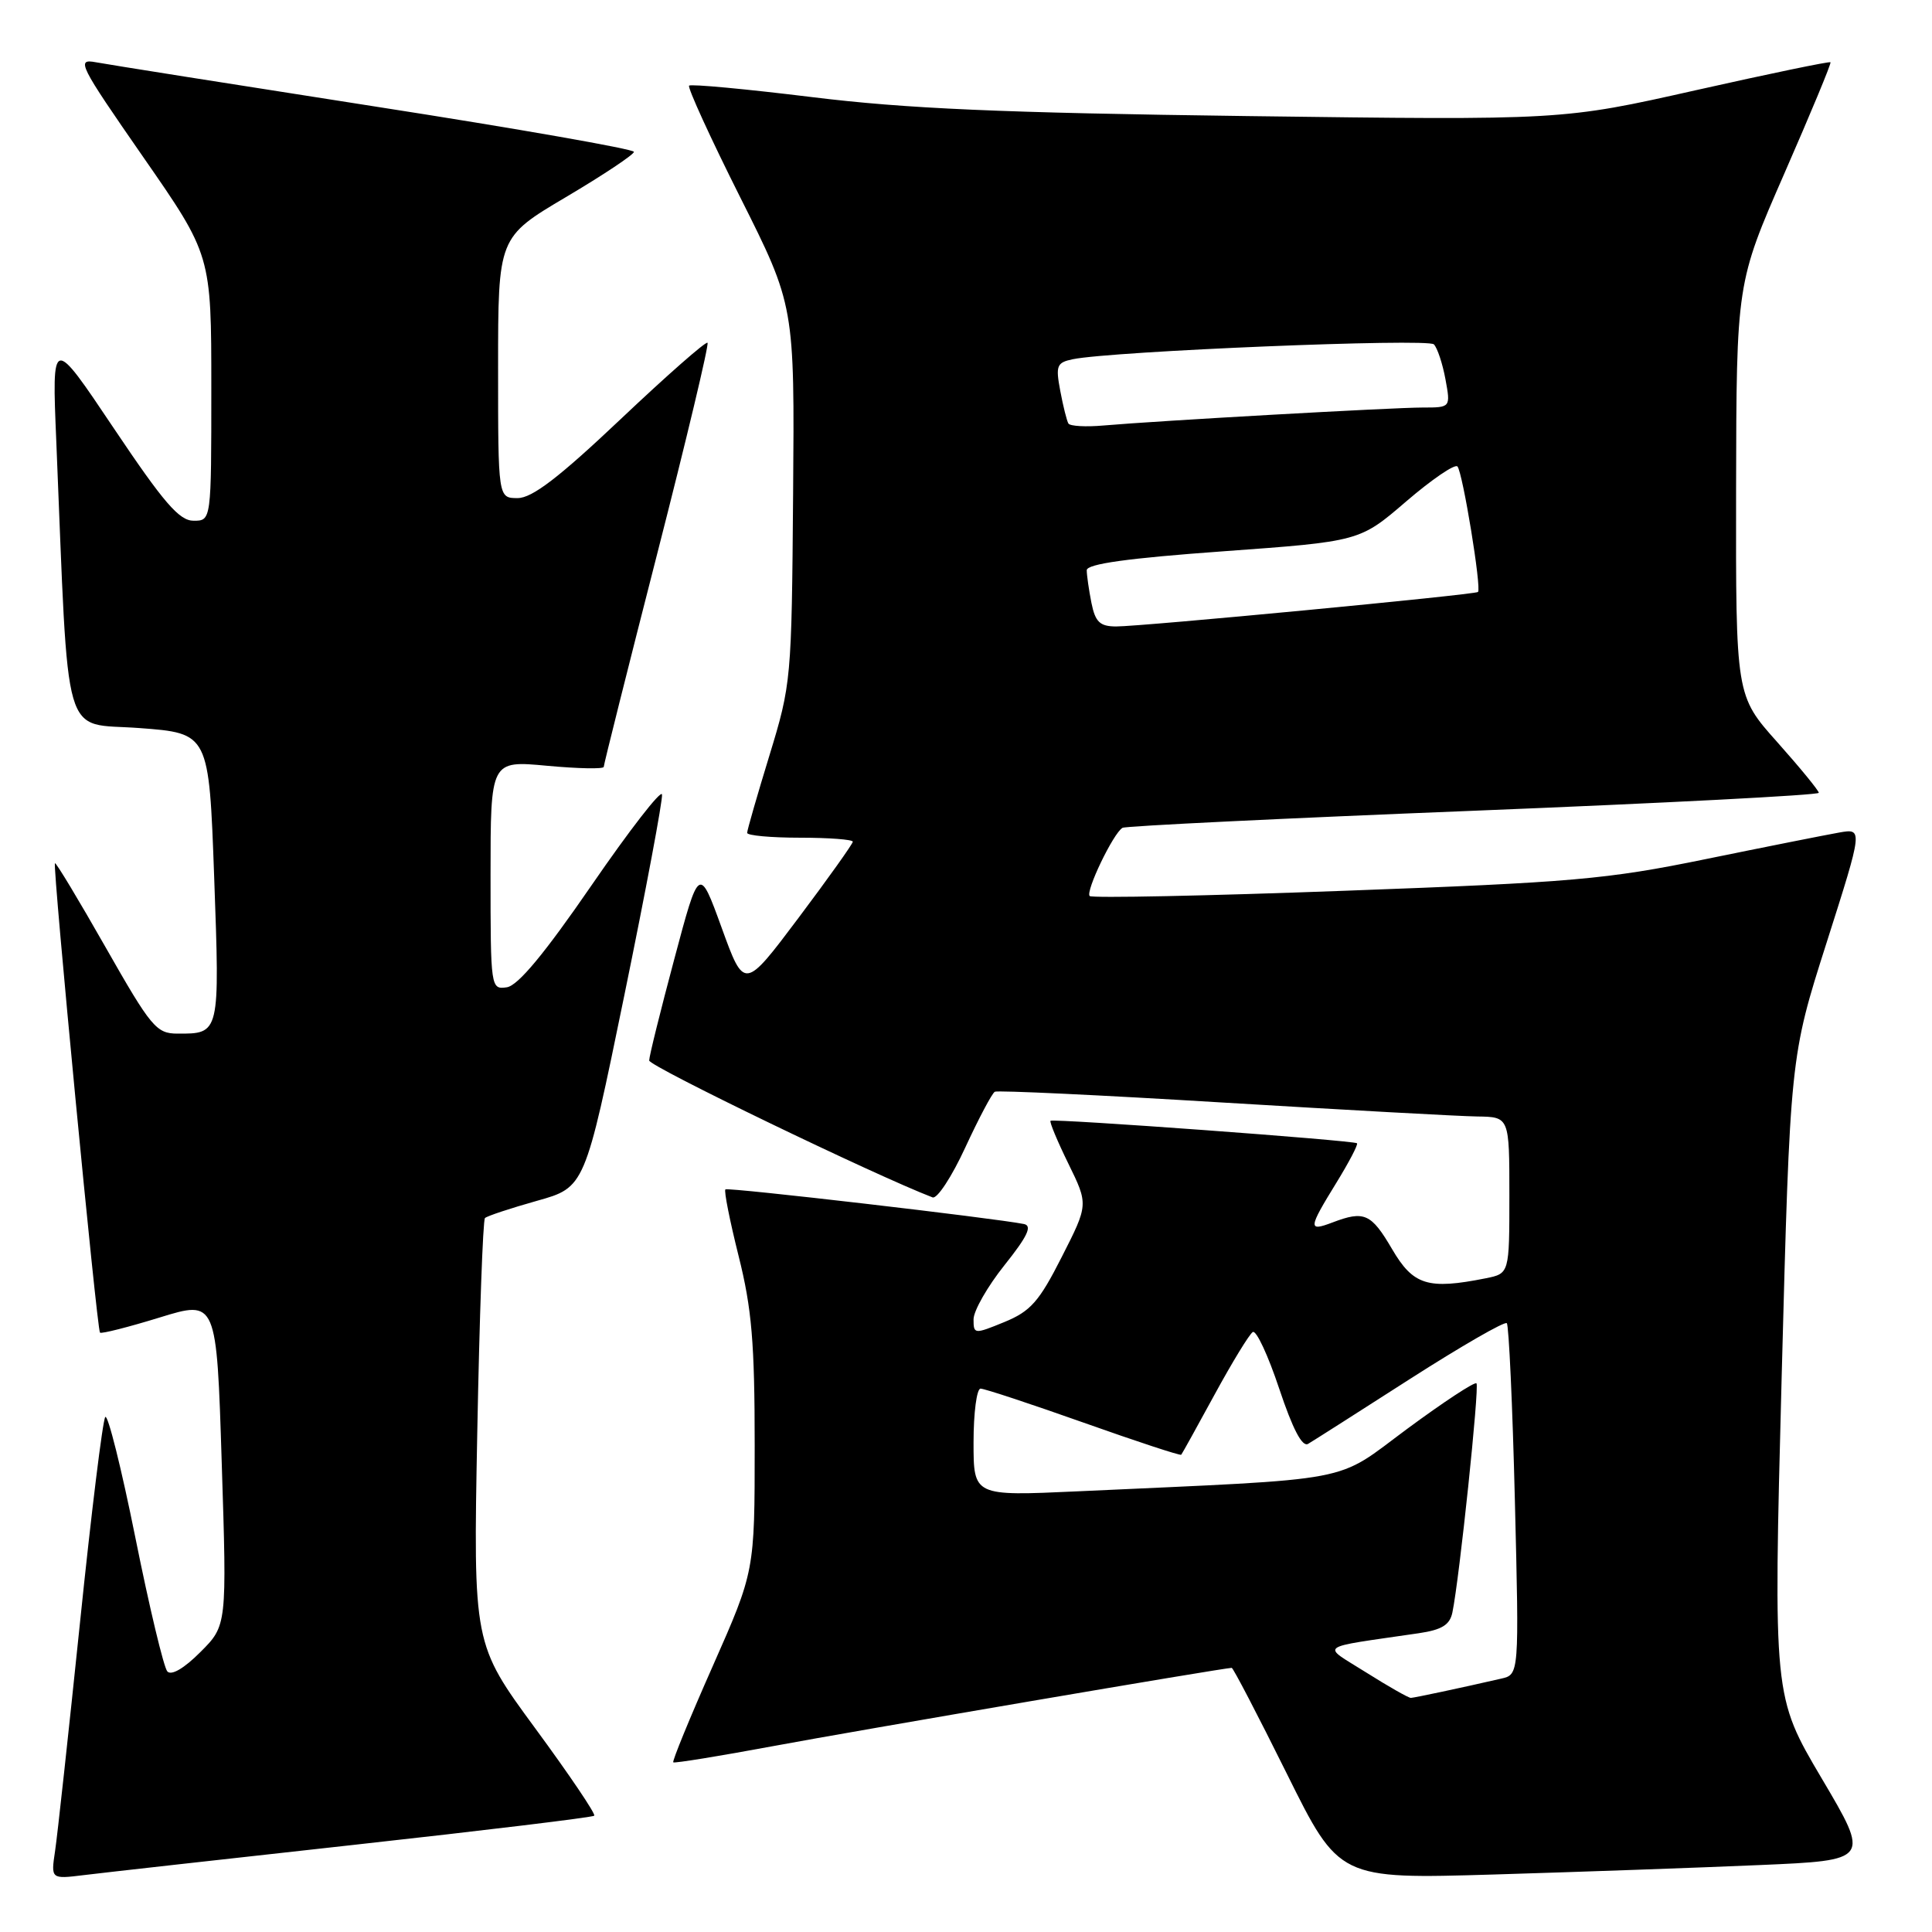<?xml version="1.0" encoding="UTF-8" standalone="no"?>
<!DOCTYPE svg PUBLIC "-//W3C//DTD SVG 1.1//EN" "http://www.w3.org/Graphics/SVG/1.1/DTD/svg11.dtd" >
<svg xmlns="http://www.w3.org/2000/svg" xmlns:xlink="http://www.w3.org/1999/xlink" version="1.1" viewBox="0 0 256 256">
 <g >
 <path fill="currentColor"
d=" M 46.92 244.45 C 64.21 242.54 78.53 240.81 78.74 240.59 C 78.96 240.37 75.44 235.16 70.92 229.01 C 62.71 217.83 62.71 217.83 63.24 189.86 C 63.53 174.48 63.99 161.67 64.26 161.40 C 64.53 161.13 67.62 160.11 71.13 159.12 C 77.50 157.34 77.50 157.34 82.72 131.92 C 85.59 117.94 87.84 105.95 87.72 105.27 C 87.60 104.60 83.41 110.00 78.41 117.27 C 72.15 126.37 68.64 130.60 67.16 130.82 C 65.03 131.13 65.00 130.94 65.00 115.95 C 65.00 100.77 65.00 100.77 72.50 101.47 C 76.62 101.85 80.00 101.92 80.00 101.61 C 80.00 101.31 83.18 88.62 87.07 73.43 C 90.96 58.24 93.97 45.63 93.75 45.42 C 93.53 45.20 88.37 49.74 82.27 55.51 C 74.06 63.28 70.51 66.00 68.59 66.00 C 66.00 66.00 66.00 66.00 66.00 48.72 C 66.00 31.44 66.00 31.44 75.00 26.11 C 79.95 23.18 84.00 20.48 84.00 20.12 C 84.00 19.76 68.59 17.05 49.75 14.12 C 30.91 11.18 14.24 8.54 12.70 8.25 C 10.07 7.76 10.45 8.52 18.95 20.77 C 28.00 33.80 28.00 33.80 28.00 51.40 C 28.00 69.00 28.00 69.00 25.65 69.00 C 23.75 69.00 21.70 66.62 15.08 56.75 C 6.87 44.50 6.87 44.50 7.46 58.50 C 9.15 99.31 8.11 95.70 18.45 96.47 C 27.69 97.16 27.69 97.16 28.38 116.25 C 29.13 137.06 29.15 136.98 23.50 136.96 C 20.72 136.95 20.01 136.10 14.01 125.55 C 10.44 119.27 7.42 114.25 7.28 114.38 C 6.95 114.72 12.84 176.17 13.25 176.58 C 13.43 176.76 16.98 175.86 21.14 174.58 C 28.70 172.25 28.70 172.25 29.38 193.82 C 30.07 215.39 30.07 215.39 26.55 218.91 C 24.39 221.08 22.70 222.06 22.17 221.47 C 21.70 220.94 19.79 212.97 17.94 203.76 C 16.09 194.56 14.29 187.36 13.95 187.76 C 13.61 188.17 12.10 200.43 10.60 215.00 C 9.09 229.57 7.61 243.19 7.30 245.25 C 6.74 249.00 6.74 249.00 11.12 248.46 C 13.53 248.16 29.64 246.36 46.92 244.45 Z  M 233.15 247.13 C 247.80 246.50 247.80 246.50 241.38 235.64 C 234.97 224.79 234.97 224.79 236.08 182.43 C 237.20 140.07 237.20 140.07 242.03 124.92 C 246.86 109.76 246.86 109.76 243.68 110.32 C 241.93 110.63 233.97 112.21 226.00 113.84 C 212.88 116.53 208.33 116.92 178.21 118.03 C 159.91 118.71 144.69 119.02 144.39 118.73 C 143.80 118.14 147.52 110.39 148.74 109.69 C 149.16 109.45 170.09 108.43 195.25 107.43 C 220.41 106.42 241.00 105.36 241.00 105.05 C 240.99 104.75 238.52 101.73 235.50 98.34 C 230.00 92.18 230.00 92.18 230.04 64.84 C 230.09 37.50 230.09 37.50 236.43 23.00 C 239.92 15.02 242.68 8.39 242.55 8.25 C 242.43 8.11 234.38 9.78 224.68 11.96 C 207.03 15.93 207.03 15.93 165.26 15.38 C 132.56 14.95 120.06 14.40 107.62 12.87 C 98.89 11.80 91.55 11.11 91.31 11.35 C 91.08 11.59 94.12 18.25 98.08 26.14 C 105.29 40.50 105.29 40.50 105.09 65.50 C 104.90 90.07 104.84 90.66 101.95 100.11 C 100.33 105.40 99.00 110.01 99.00 110.36 C 99.00 110.71 102.15 111.00 106.00 111.00 C 109.85 111.00 113.00 111.24 113.00 111.53 C 113.00 111.81 109.76 116.36 105.81 121.62 C 98.62 131.19 98.62 131.19 95.63 122.95 C 92.64 114.72 92.64 114.72 89.34 127.11 C 87.52 133.93 86.02 139.96 86.02 140.52 C 86.00 141.28 115.88 155.71 123.57 158.66 C 124.17 158.90 126.12 155.92 127.90 152.06 C 129.69 148.19 131.45 144.86 131.82 144.66 C 132.19 144.46 145.78 145.10 162.00 146.09 C 178.22 147.07 193.41 147.91 195.75 147.94 C 200.00 148.00 200.00 148.00 200.00 158.38 C 200.00 168.75 200.00 168.75 196.87 169.38 C 189.20 170.91 187.26 170.31 184.45 165.50 C 181.69 160.79 180.77 160.38 176.57 161.98 C 173.30 163.22 173.34 162.79 177.06 156.75 C 178.74 154.02 179.98 151.65 179.81 151.49 C 179.41 151.11 139.59 148.19 139.20 148.51 C 139.04 148.65 140.10 151.20 141.56 154.18 C 144.22 159.61 144.22 159.61 140.69 166.55 C 137.69 172.47 136.56 173.75 133.08 175.18 C 129.10 176.81 129.00 176.80 129.00 174.82 C 129.00 173.70 130.84 170.47 133.10 167.64 C 136.15 163.82 136.81 162.42 135.68 162.19 C 131.81 161.41 96.46 157.30 96.12 157.60 C 95.91 157.78 96.70 161.75 97.87 166.43 C 99.62 173.40 100.00 177.91 100.00 191.57 C 100.00 208.20 100.00 208.20 94.46 220.73 C 91.41 227.61 89.05 233.37 89.21 233.52 C 89.37 233.66 95.35 232.69 102.50 231.36 C 113.55 229.30 162.19 221.00 163.21 221.00 C 163.40 221.00 166.68 227.30 170.50 235.00 C 177.44 248.99 177.44 248.99 197.97 248.38 C 209.26 248.04 225.09 247.48 233.15 247.13 Z  M 181.04 221.62 C 175.04 217.84 174.24 218.43 188.00 216.41 C 191.05 215.96 192.11 215.31 192.45 213.66 C 193.38 209.19 196.05 183.72 195.64 183.30 C 195.40 183.06 191.27 185.78 186.46 189.33 C 176.66 196.58 180.36 195.88 142.75 197.61 C 129.00 198.24 129.00 198.24 129.00 191.12 C 129.00 187.20 129.42 184.00 129.93 184.00 C 130.45 184.00 136.59 186.03 143.59 188.51 C 150.58 190.99 156.41 192.91 156.52 192.76 C 156.64 192.62 158.64 189.01 160.96 184.75 C 163.28 180.49 165.55 176.78 166.00 176.50 C 166.46 176.22 168.03 179.59 169.50 184.00 C 171.29 189.36 172.55 191.78 173.33 191.32 C 173.98 190.94 180.05 187.07 186.83 182.72 C 193.61 178.38 199.38 175.05 199.66 175.33 C 199.93 175.60 200.42 186.19 200.73 198.86 C 201.30 221.89 201.30 221.89 198.90 222.43 C 193.51 223.67 187.47 224.95 186.95 224.98 C 186.65 224.99 183.99 223.48 181.04 221.62 Z  M 144.62 79.88 C 144.28 78.16 144.00 76.21 144.00 75.56 C 144.00 74.72 149.46 73.96 162.09 73.05 C 180.17 71.74 180.17 71.74 186.34 66.43 C 189.73 63.52 192.78 61.44 193.12 61.81 C 193.82 62.60 196.34 78.02 195.84 78.44 C 195.38 78.81 151.20 83.02 147.88 83.01 C 145.74 83.00 145.13 82.42 144.62 79.88 Z  M 141.57 56.12 C 141.36 55.77 140.87 53.82 140.49 51.79 C 139.86 48.45 140.02 48.04 142.15 47.60 C 147.31 46.53 189.20 44.80 190.00 45.63 C 190.46 46.11 191.15 48.19 191.53 50.25 C 192.22 54.00 192.22 54.00 188.51 54.00 C 184.54 54.00 153.33 55.76 146.23 56.38 C 143.89 56.59 141.79 56.47 141.57 56.12 Z "/>
</g>
</svg>